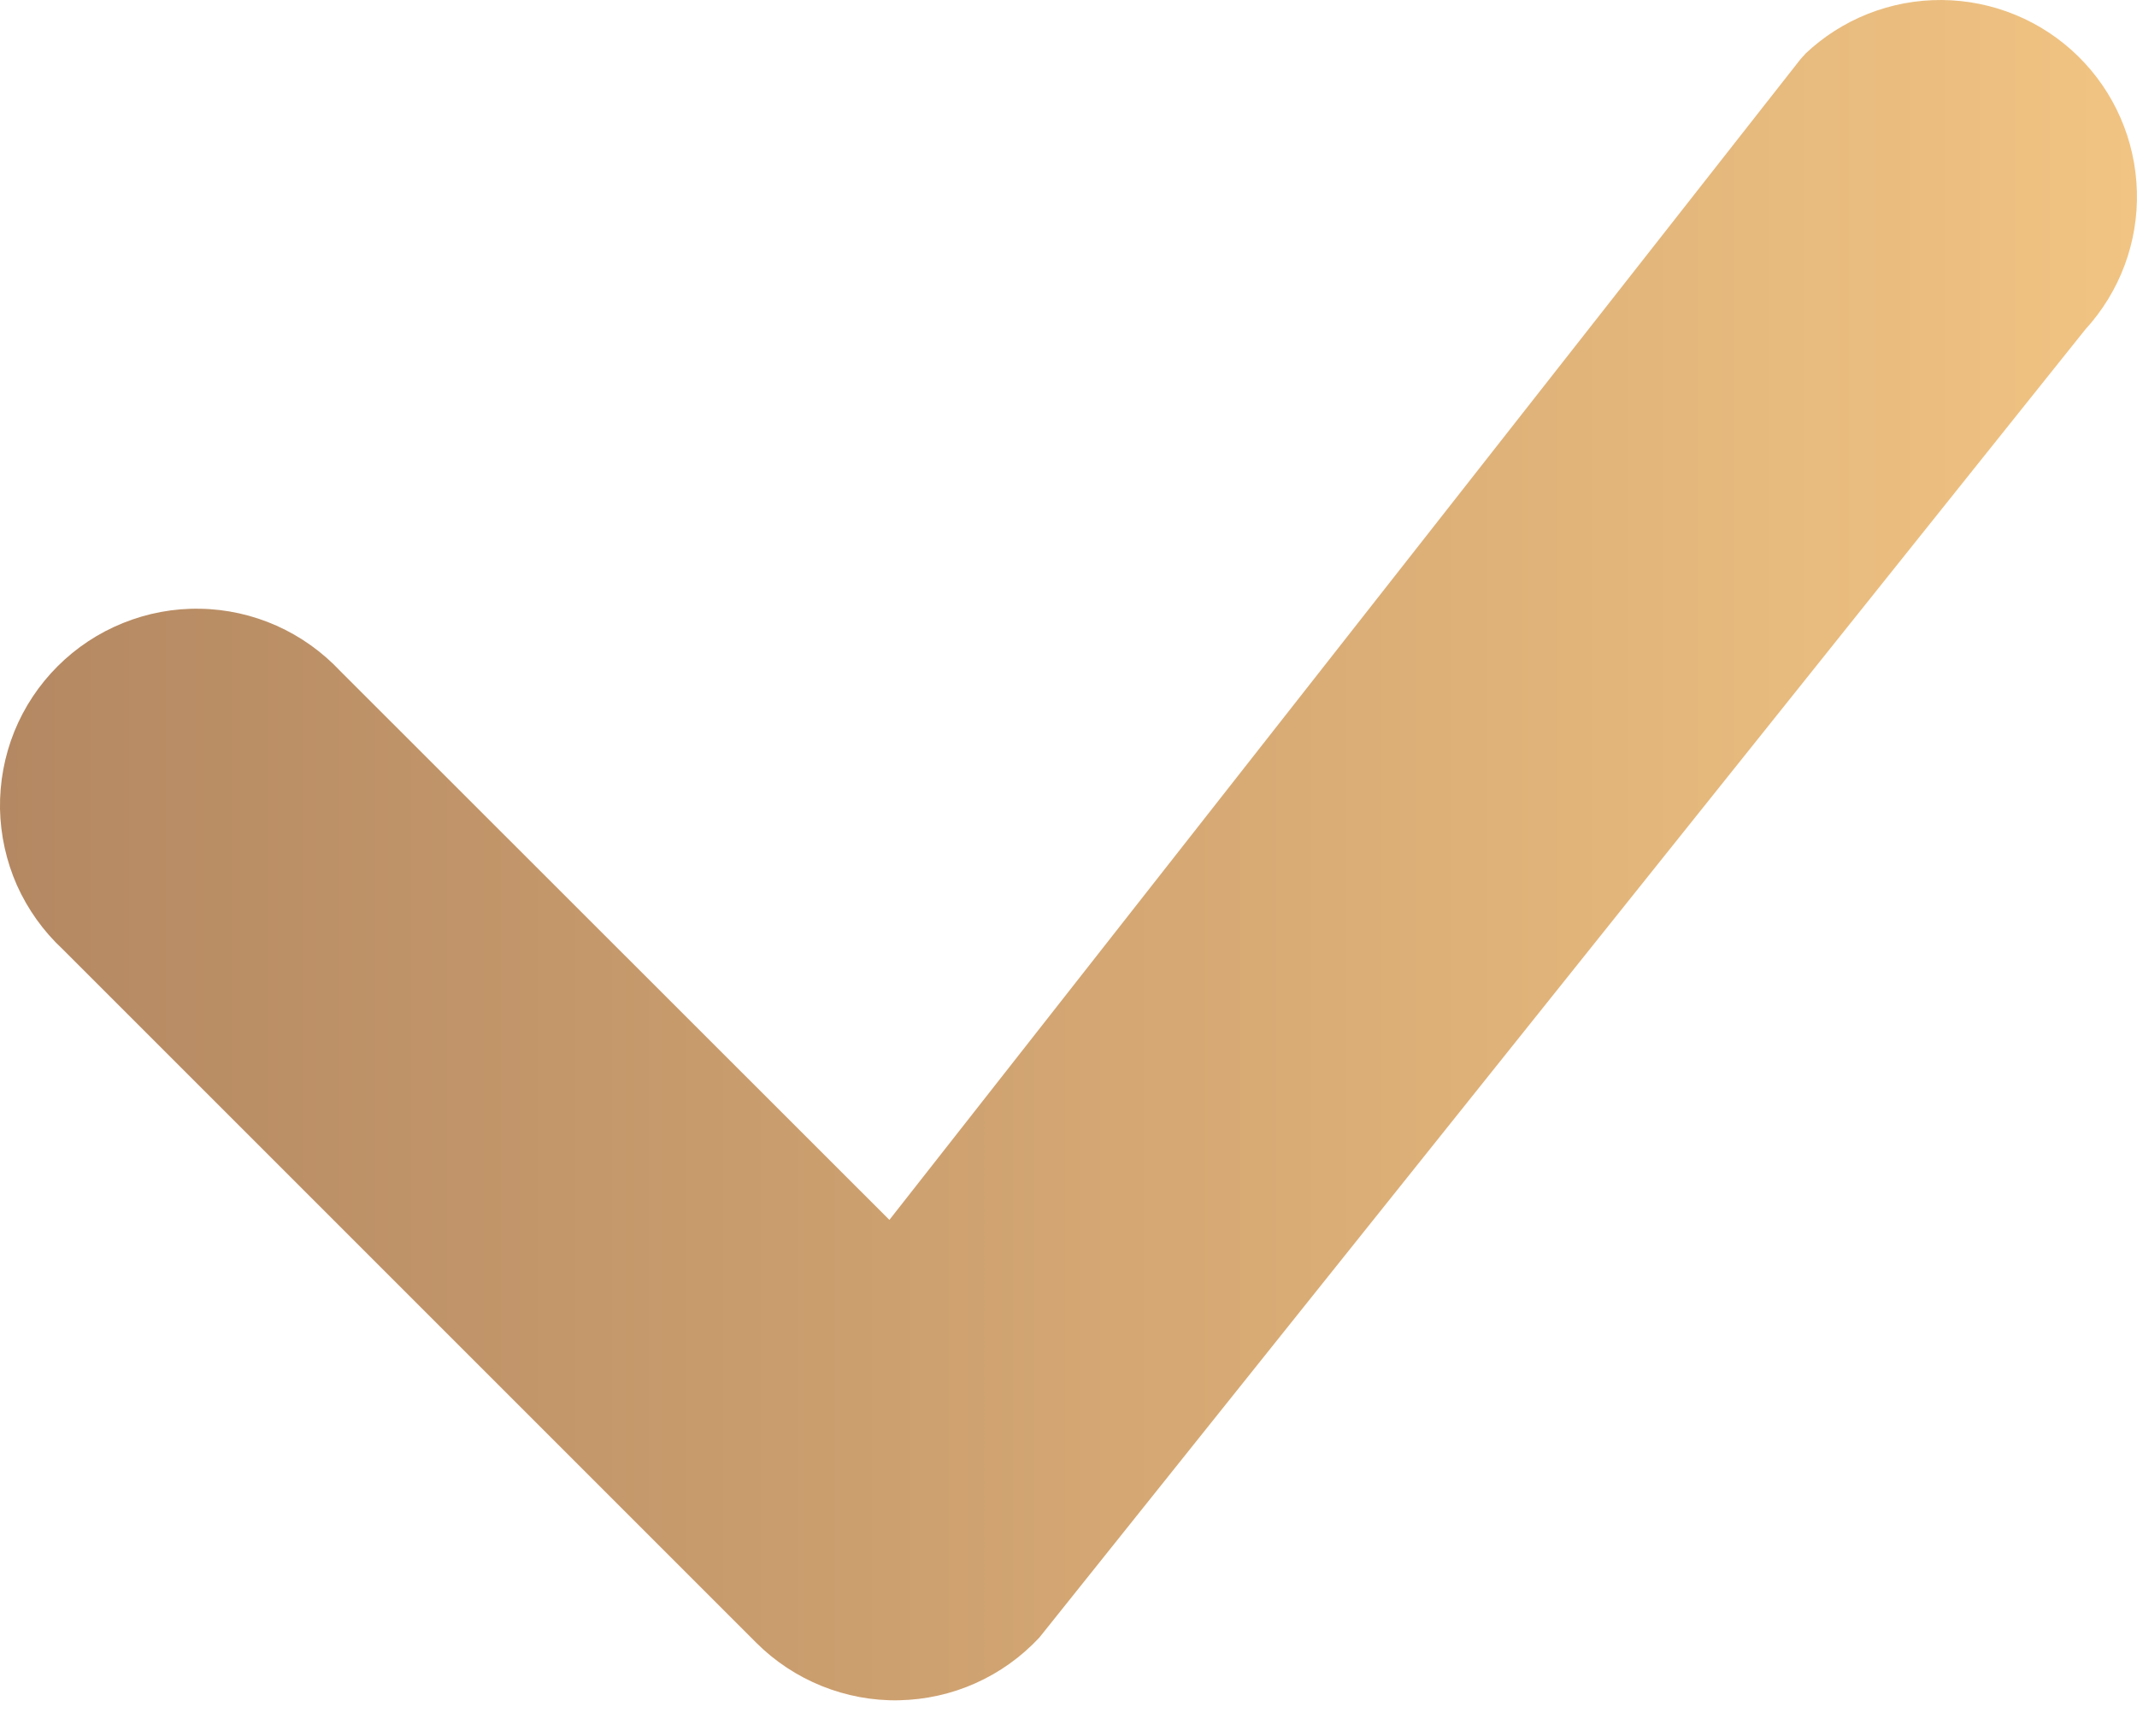 <svg width="16" height="13" viewBox="0 0 16 13" fill="none" xmlns="http://www.w3.org/2000/svg">
<path d="M13.513 0.406C13.789 0.143 14.157 -0.003 14.539 4.21899e-05C14.921 0.003 15.287 0.154 15.559 0.421C15.832 0.689 15.989 1.052 15.999 1.433C16.01 1.815 15.871 2.185 15.613 2.467L7.782 12.261C7.647 12.406 7.485 12.522 7.304 12.603C7.123 12.684 6.928 12.727 6.73 12.731C6.532 12.735 6.336 12.698 6.152 12.624C5.969 12.55 5.802 12.44 5.662 12.3L0.469 7.107C0.324 6.972 0.208 6.809 0.127 6.629C0.047 6.448 0.004 6.253 0 6.056C-0.003 5.858 0.033 5.662 0.107 5.478C0.181 5.295 0.291 5.129 0.431 4.989C0.571 4.849 0.737 4.739 0.921 4.665C1.104 4.591 1.3 4.554 1.498 4.558C1.696 4.561 1.891 4.605 2.071 4.685C2.252 4.766 2.414 4.882 2.549 5.026L6.659 9.134L13.476 0.449C13.488 0.434 13.501 0.42 13.515 0.406H13.513Z" fill="url(#paint0_linear_10_582)"/>
<defs>
<linearGradient id="paint0_linear_10_582" x1="0" y1="6.366" x2="16" y2="6.366" gradientUnits="userSpaceOnUse">
<stop stop-color="#B48862"/>
<stop offset="0.469" stop-color="#D0A371"/>
<stop offset="0.469" stop-color="#D0A471"/>
<stop offset="0.489" stop-color="#D2A572"/>
<stop offset="0.489" stop-color="#D2A572"/>
<stop offset="0.49" stop-color="#D2A572"/>
<stop offset="1" stop-color="#F1C483"/>
</linearGradient>
</defs>
</svg>

